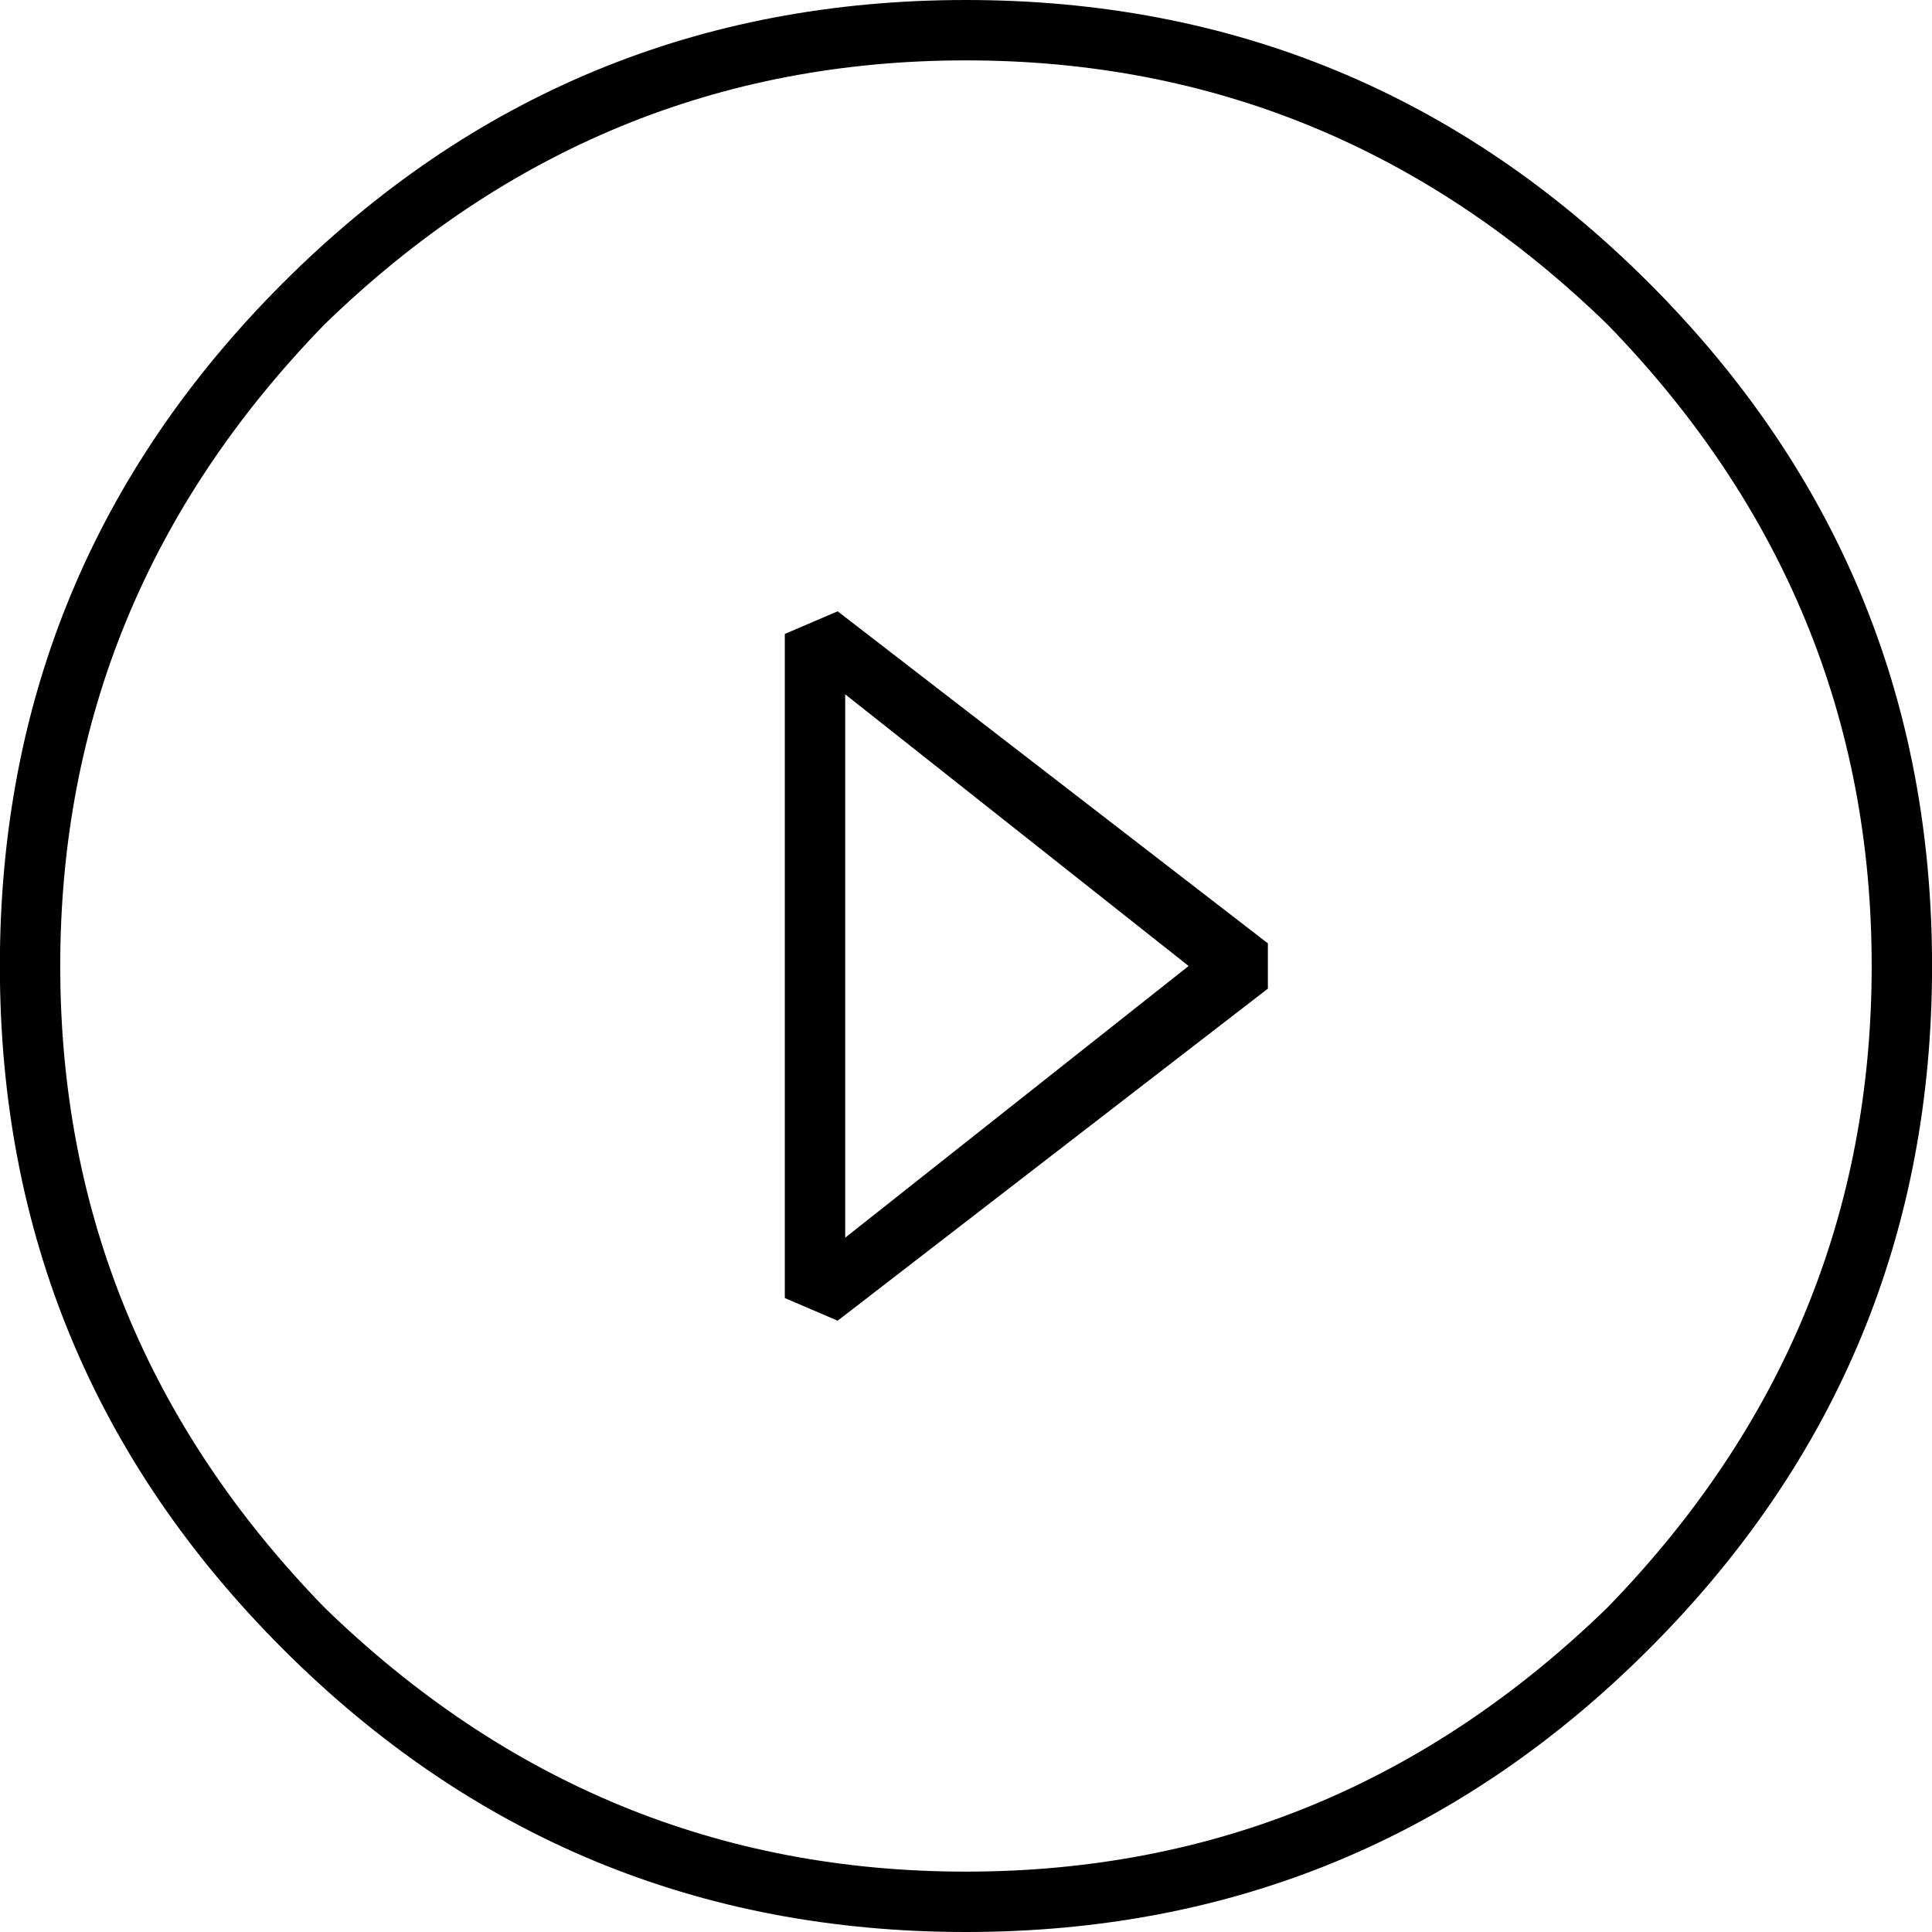 <svg xmlns="http://www.w3.org/2000/svg" xmlns:xlink="http://www.w3.org/1999/xlink" preserveAspectRatio="xMidYMid" width="100" height="100" viewBox="0 0 100 100">
  <path d="M43.357,31.641 L65.625,48.828 L65.625,51.172 L43.357,68.359 L40.622,67.187 L40.622,32.813 L43.357,31.641 ZM43.747,64.062 L61.523,50.000 L43.747,35.938 L43.747,64.062 ZM100.003,50.000 C100.003,63.803 95.120,75.586 85.353,85.352 C75.586,95.117 63.799,100.000 49.998,100.000 C36.194,100.000 24.410,95.117 14.643,85.352 C4.876,75.586 -0.007,63.803 -0.007,50.000 C-0.007,36.200 4.876,24.414 14.643,14.648 C24.410,4.883 36.194,-0.000 49.998,-0.000 C63.799,-0.000 75.586,4.883 85.353,14.648 C95.120,24.414 100.003,36.200 100.003,50.000 ZM96.878,50.000 C96.878,37.241 92.318,26.172 83.204,16.797 C73.829,7.684 62.759,3.125 49.998,3.125 C37.234,3.125 26.168,7.684 16.792,16.797 C7.675,26.172 3.118,37.241 3.118,50.000 C3.118,62.762 7.675,73.828 16.792,83.203 C26.168,92.319 37.234,96.875 49.998,96.875 C62.759,96.875 73.829,92.319 83.204,83.203 C92.318,73.828 96.878,62.762 96.878,50.000 Z" class="cls-1"/>
</svg>
